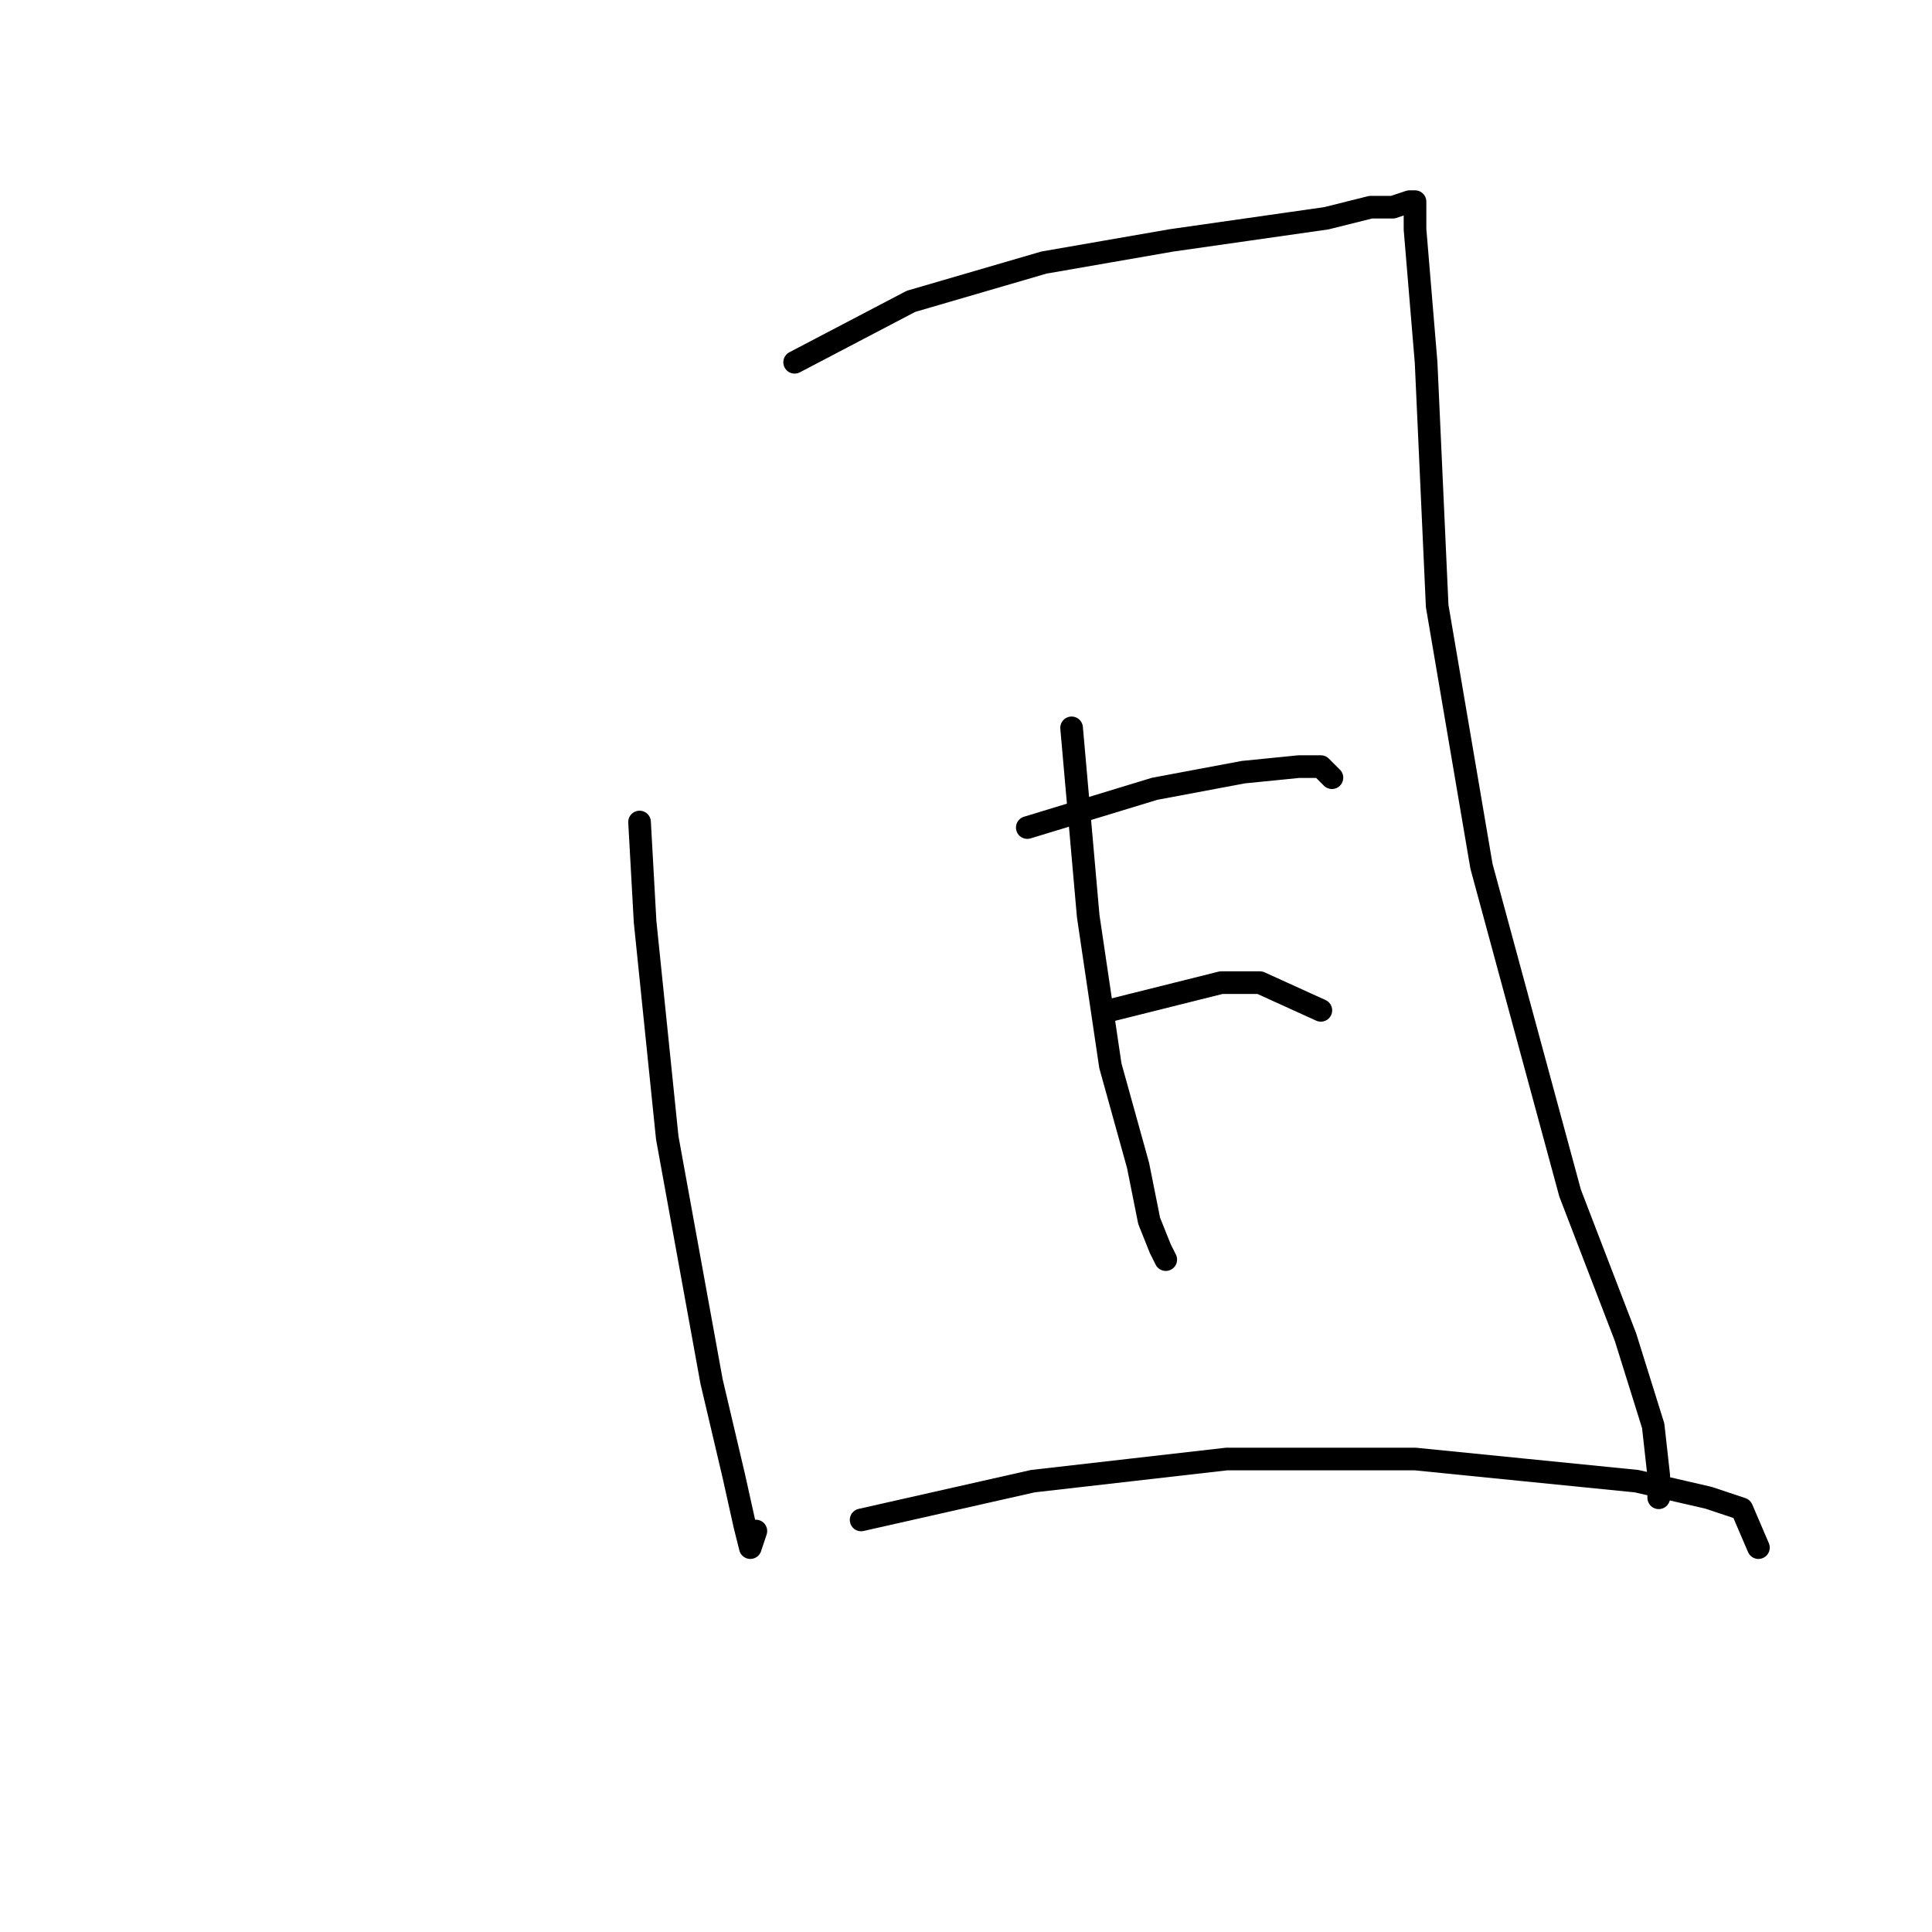 <?xml version="1.0" standalone="no"?>
    <svg width="256" height="256" xmlns="http://www.w3.org/2000/svg" version="1.1">
    <polyline stroke="black" stroke-width="3" stroke-linecap="round" fill="transparent" stroke-linejoin="round" points="84.744 108.922 85.478 122.133 88.414 150.757 94.285 183.051 97.221 195.528 98.689 202.133 99.423 205.069 100.157 202.867 100.157 202.867 " />
        <polyline stroke="black" stroke-width="3" stroke-linecap="round" fill="transparent" stroke-linejoin="round" points="105.295 48.004 120.708 39.93 138.323 34.792 155.203 31.857 175.754 28.921 181.626 27.453 184.561 27.453 186.763 26.719 187.497 26.719 187.497 30.389 188.965 48.004 190.433 80.297 196.305 114.793 208.048 158.096 215.387 177.179 219.057 188.922 219.791 195.528 219.791 198.464 219.791 198.464 " />
        <polyline stroke="black" stroke-width="3" stroke-linecap="round" fill="transparent" stroke-linejoin="round" points="141.992 96.444 144.194 121.399 147.13 141.215 150.8 154.427 152.268 161.766 153.735 165.436 154.469 166.904 154.469 166.904 " />
        <polyline stroke="black" stroke-width="3" stroke-linecap="round" fill="transparent" stroke-linejoin="round" points="136.121 109.656 153.002 104.518 164.745 102.316 172.084 101.582 175.02 101.582 176.488 103.05 176.488 103.05 " />
        <polyline stroke="black" stroke-width="3" stroke-linecap="round" fill="transparent" stroke-linejoin="round" points="147.13 133.876 161.809 130.206 166.947 130.206 175.02 133.876 175.02 133.876 " />
        <polyline stroke="black" stroke-width="3" stroke-linecap="round" fill="transparent" stroke-linejoin="round" points="114.102 201.399 136.855 196.262 162.543 193.326 187.497 193.326 216.855 196.262 226.397 198.464 230.8 199.932 233.002 205.069 233.002 205.069 " />
        </svg>
